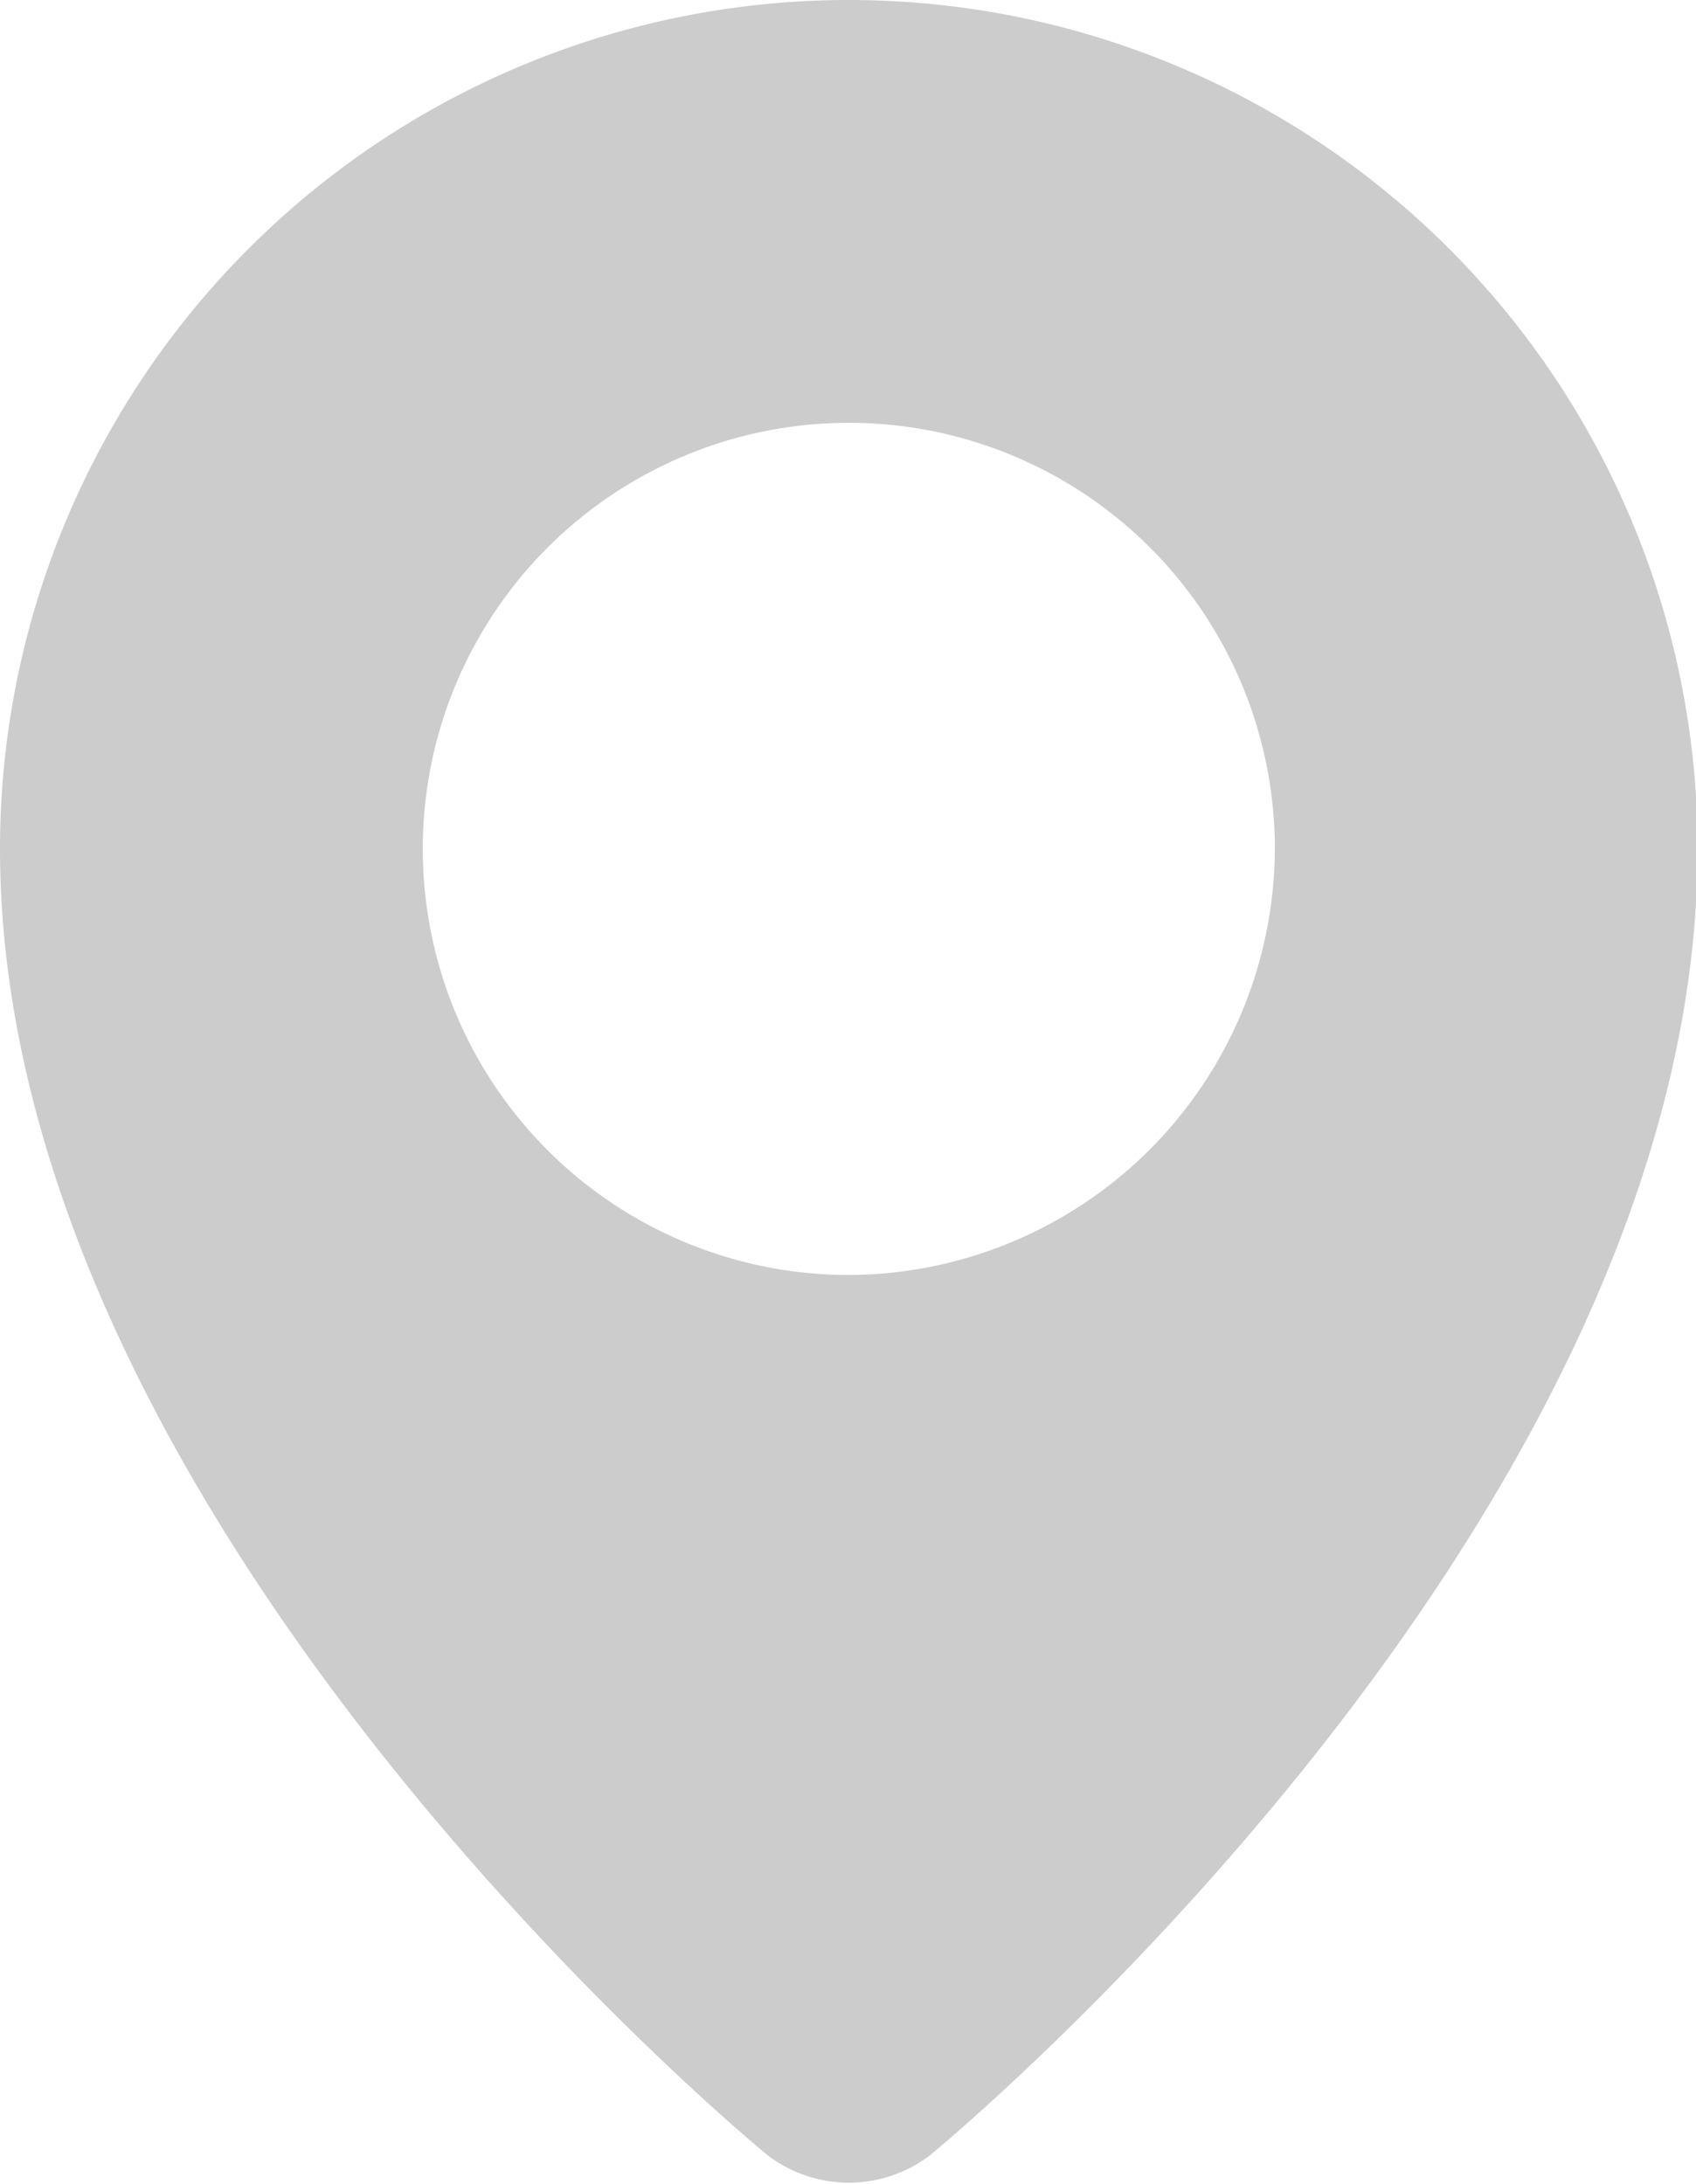 <svg xmlns="http://www.w3.org/2000/svg" fill='#ccc' viewBox="0 0 10.39 13.38"><title>pintype2-icon</title><g id="Слой_2" data-name="Слой 2"><g id="Слой_1-2" data-name="Слой 1"><path d="M5.2,0A5.2,5.2,0,0,0,0,5.2c0,4.16,4.7,8,4.7,8a.82.82,0,0,0,1,0s4.7-3.85,4.7-8A5.2,5.2,0,0,0,5.2,0Zm0,7.81A2.61,2.61,0,1,1,7.81,5.2,2.62,2.62,0,0,1,5.2,7.81Z"/></g></g></svg>